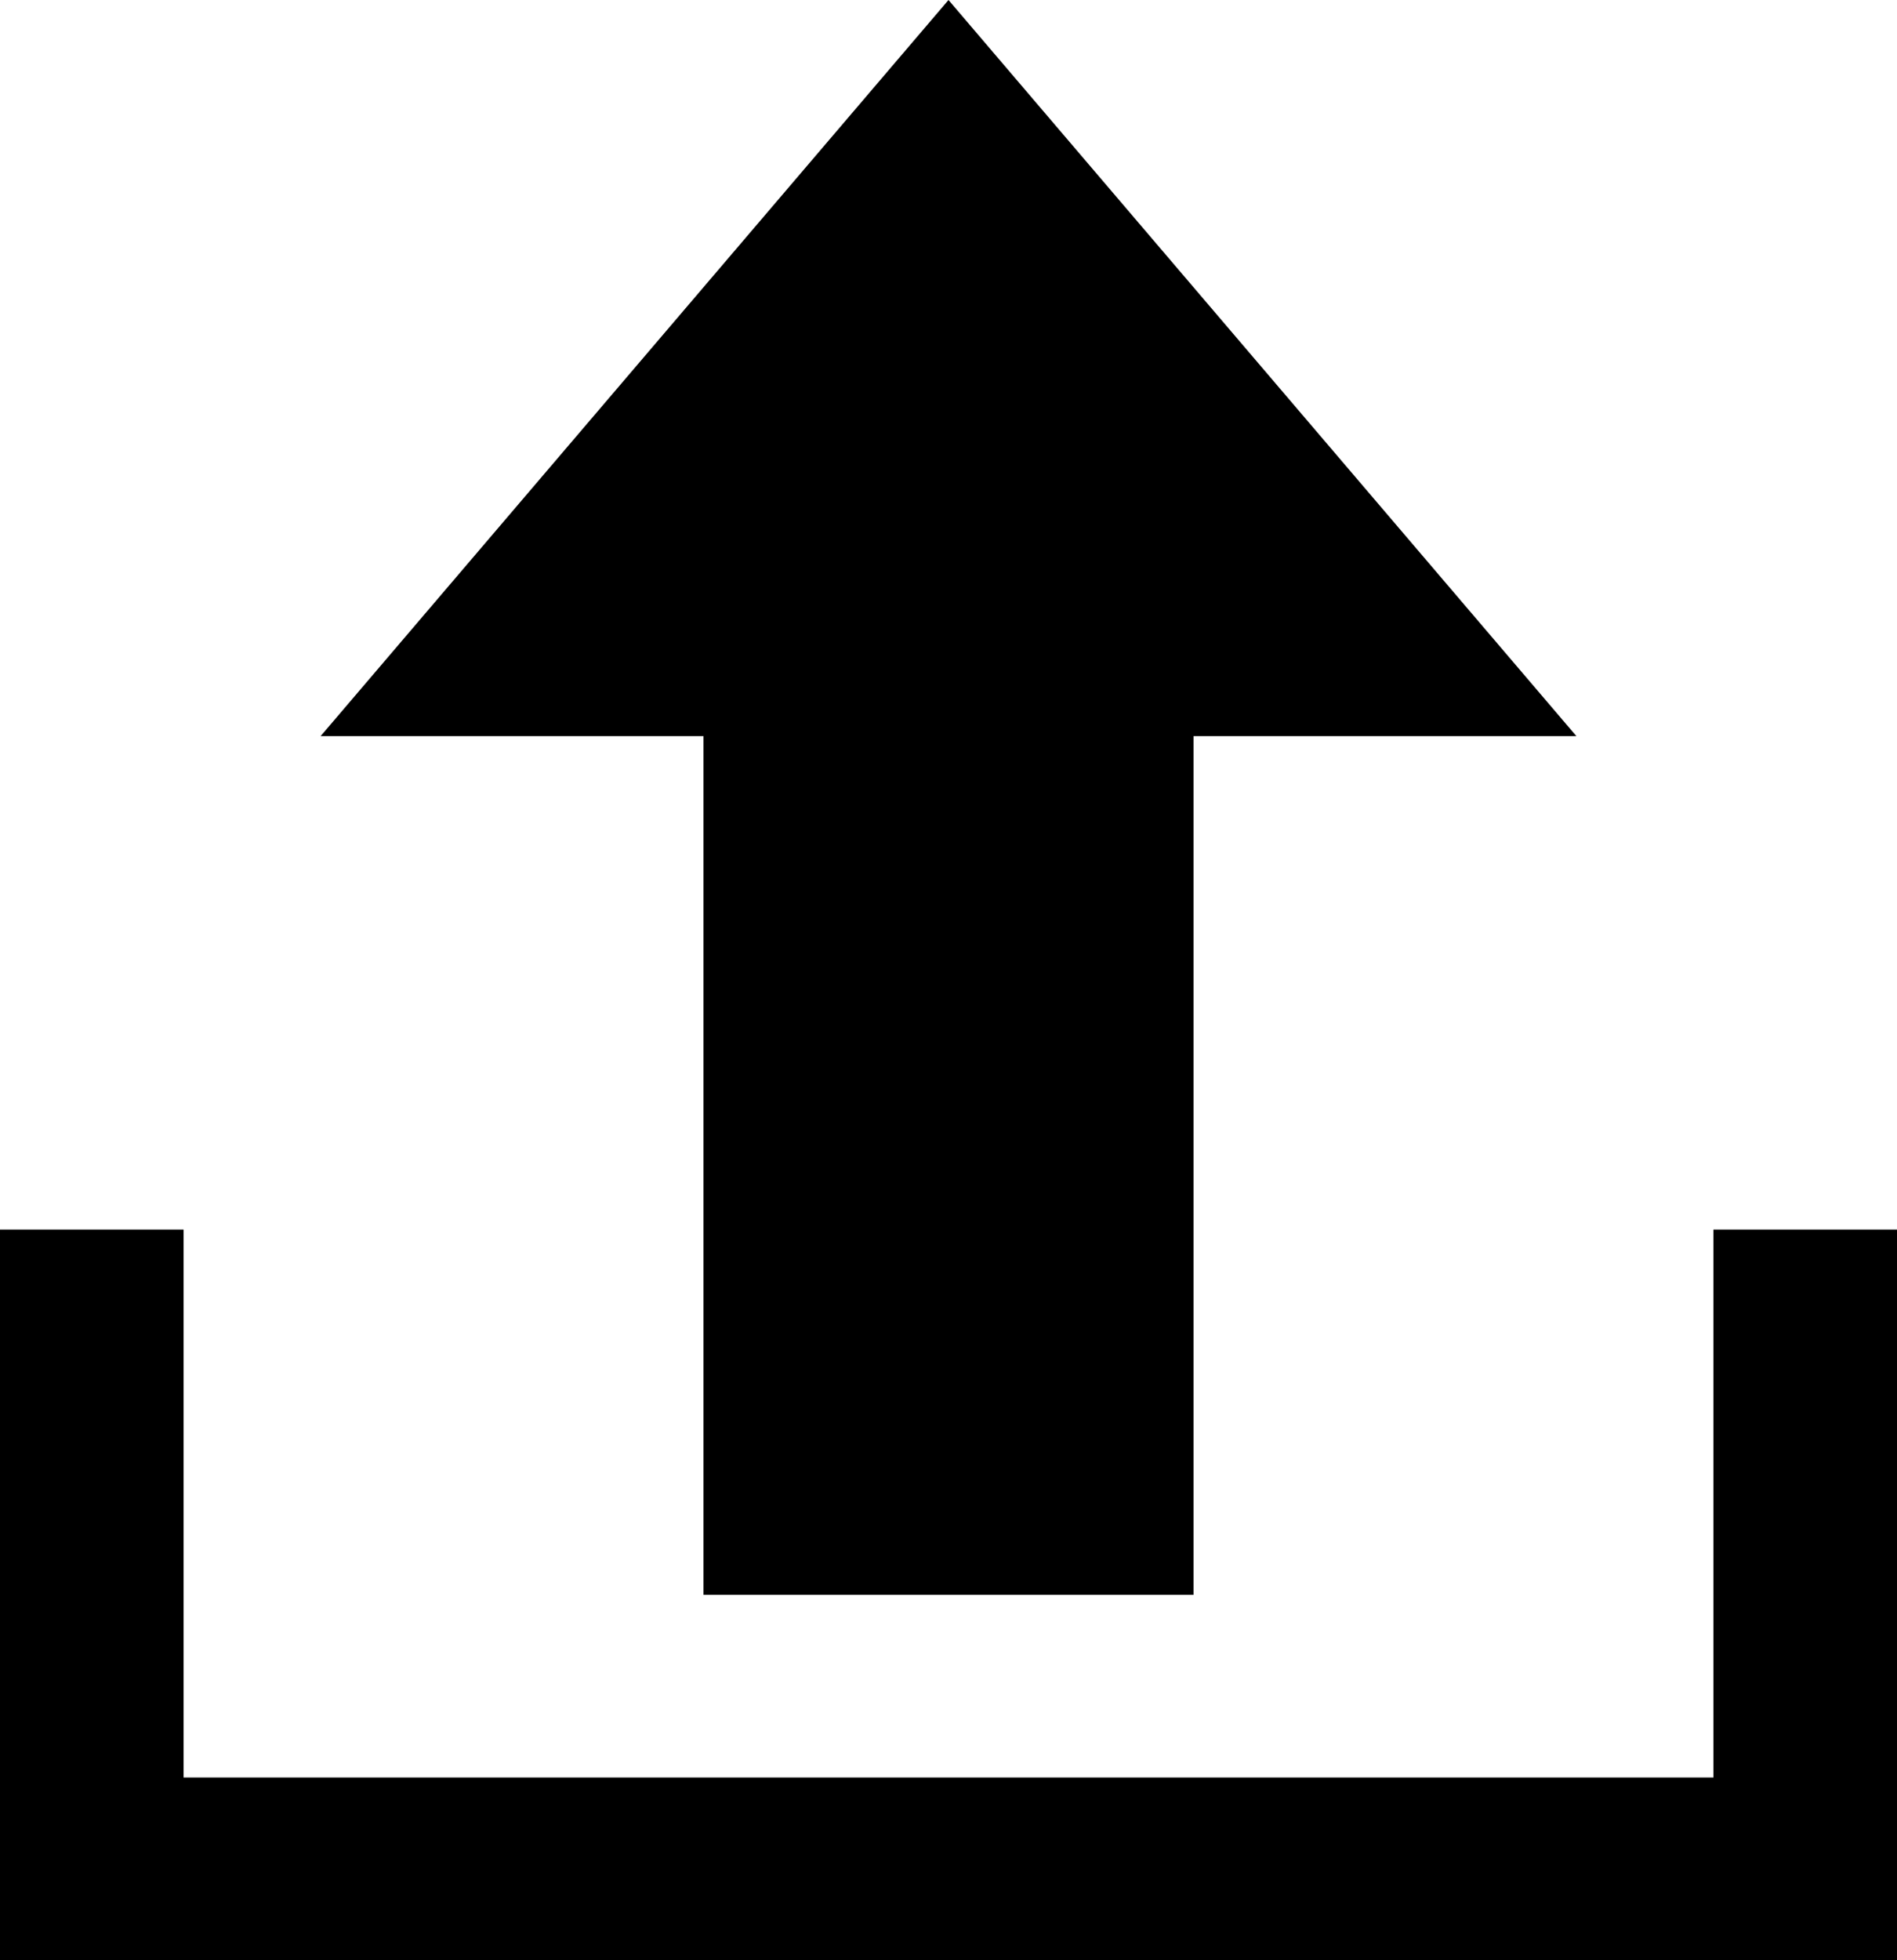 <svg width="213" height="220" xmlns="http://www.w3.org/2000/svg" xmlns:xlink="http://www.w3.org/1999/xlink" xml:space="preserve" overflow="hidden"><defs><clipPath id="clip0"><rect x="3311" y="1873" width="213" height="220"/></clipPath></defs><g clip-path="url(#clip0)" transform="translate(-3311 -1873)"><path d="M3347 1955.62 3389.99 1955.62 3389.99 2052 3445.01 2052 3445.01 1955.62 3488 1955.62 3417.5 1873Z" fill-rule="evenodd"/><path d="M3503.39 2011 3503.39 2072.5 3331.61 2072.5 3331.61 2011 3311 2011 3311 2093 3524 2093 3524 2011Z" fill-rule="evenodd"/></g></svg>